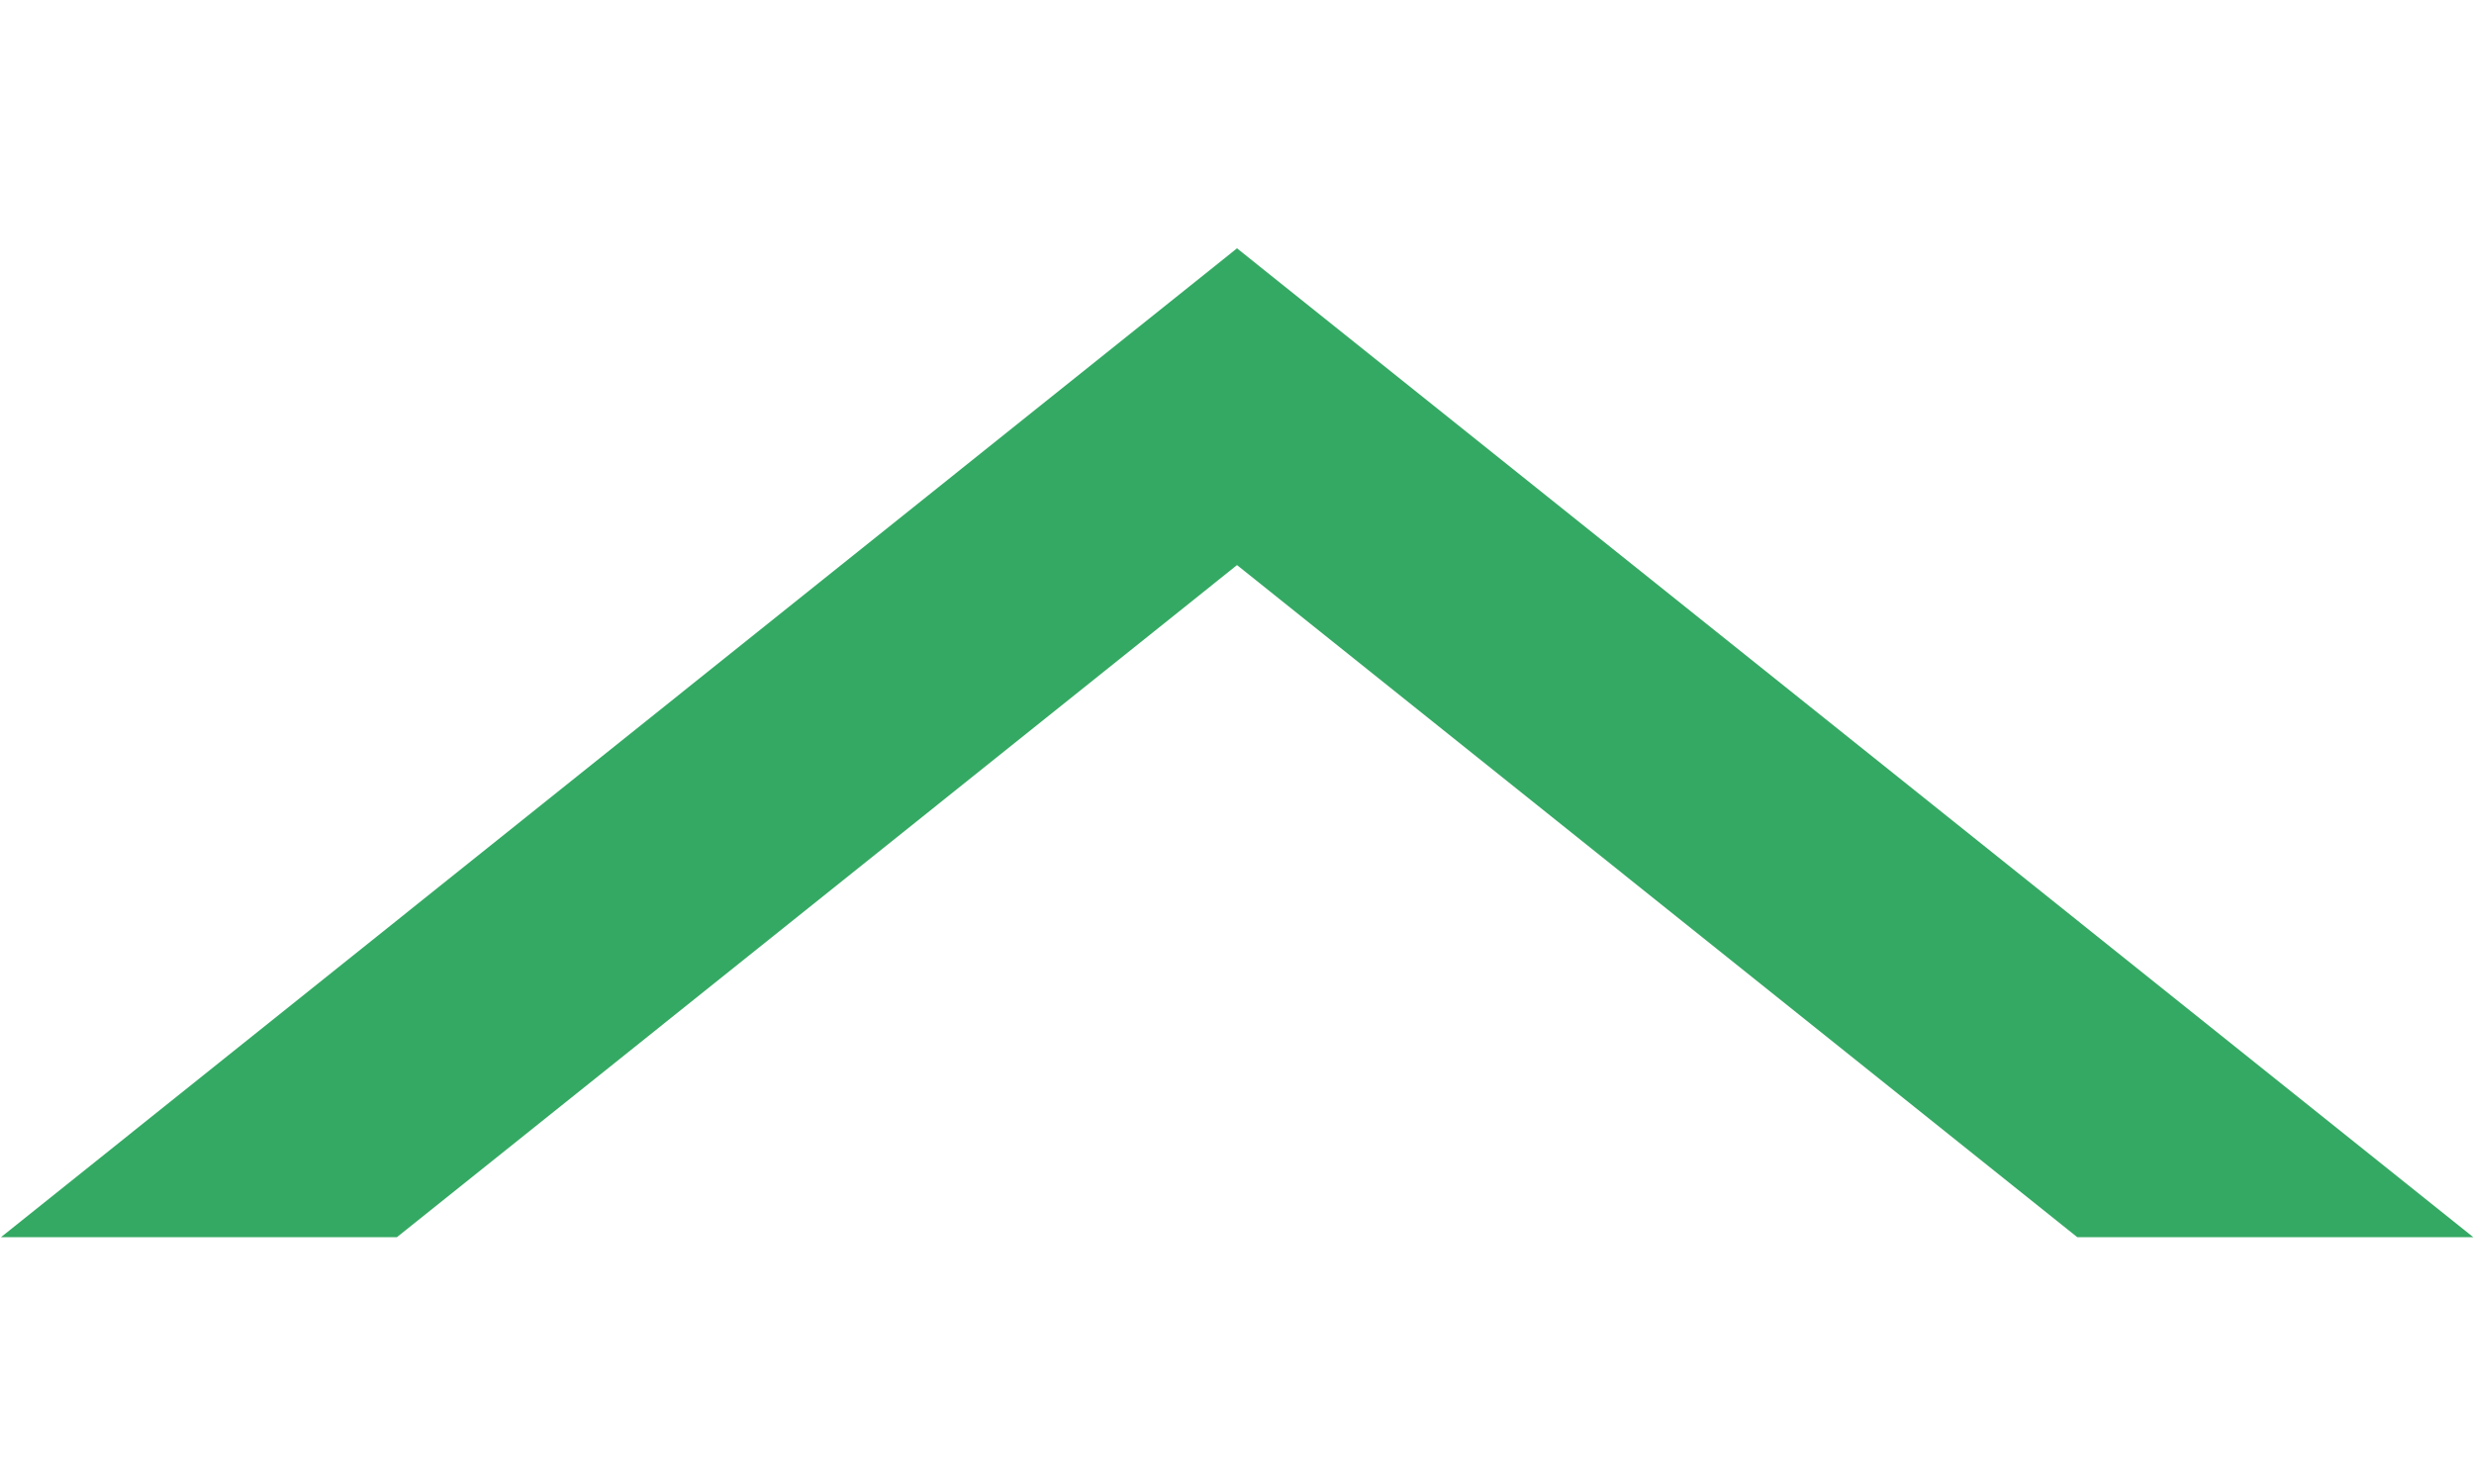 <svg xmlns="http://www.w3.org/2000/svg" width="10" height="6" viewBox="0 0 10 6"><defs><clipPath id="jn7ha"><path fill="#fff" d="M.004 5.002L5 1.004l4.997 3.998"/></clipPath></defs><g><g><path fill="none" stroke="#34a963" stroke-miterlimit="50" stroke-width="2" d="M.004 5.002v0L5 1.004v0l4.997 3.998v0" clip-path="url(&quot;#jn7ha&quot;)"/></g></g></svg>